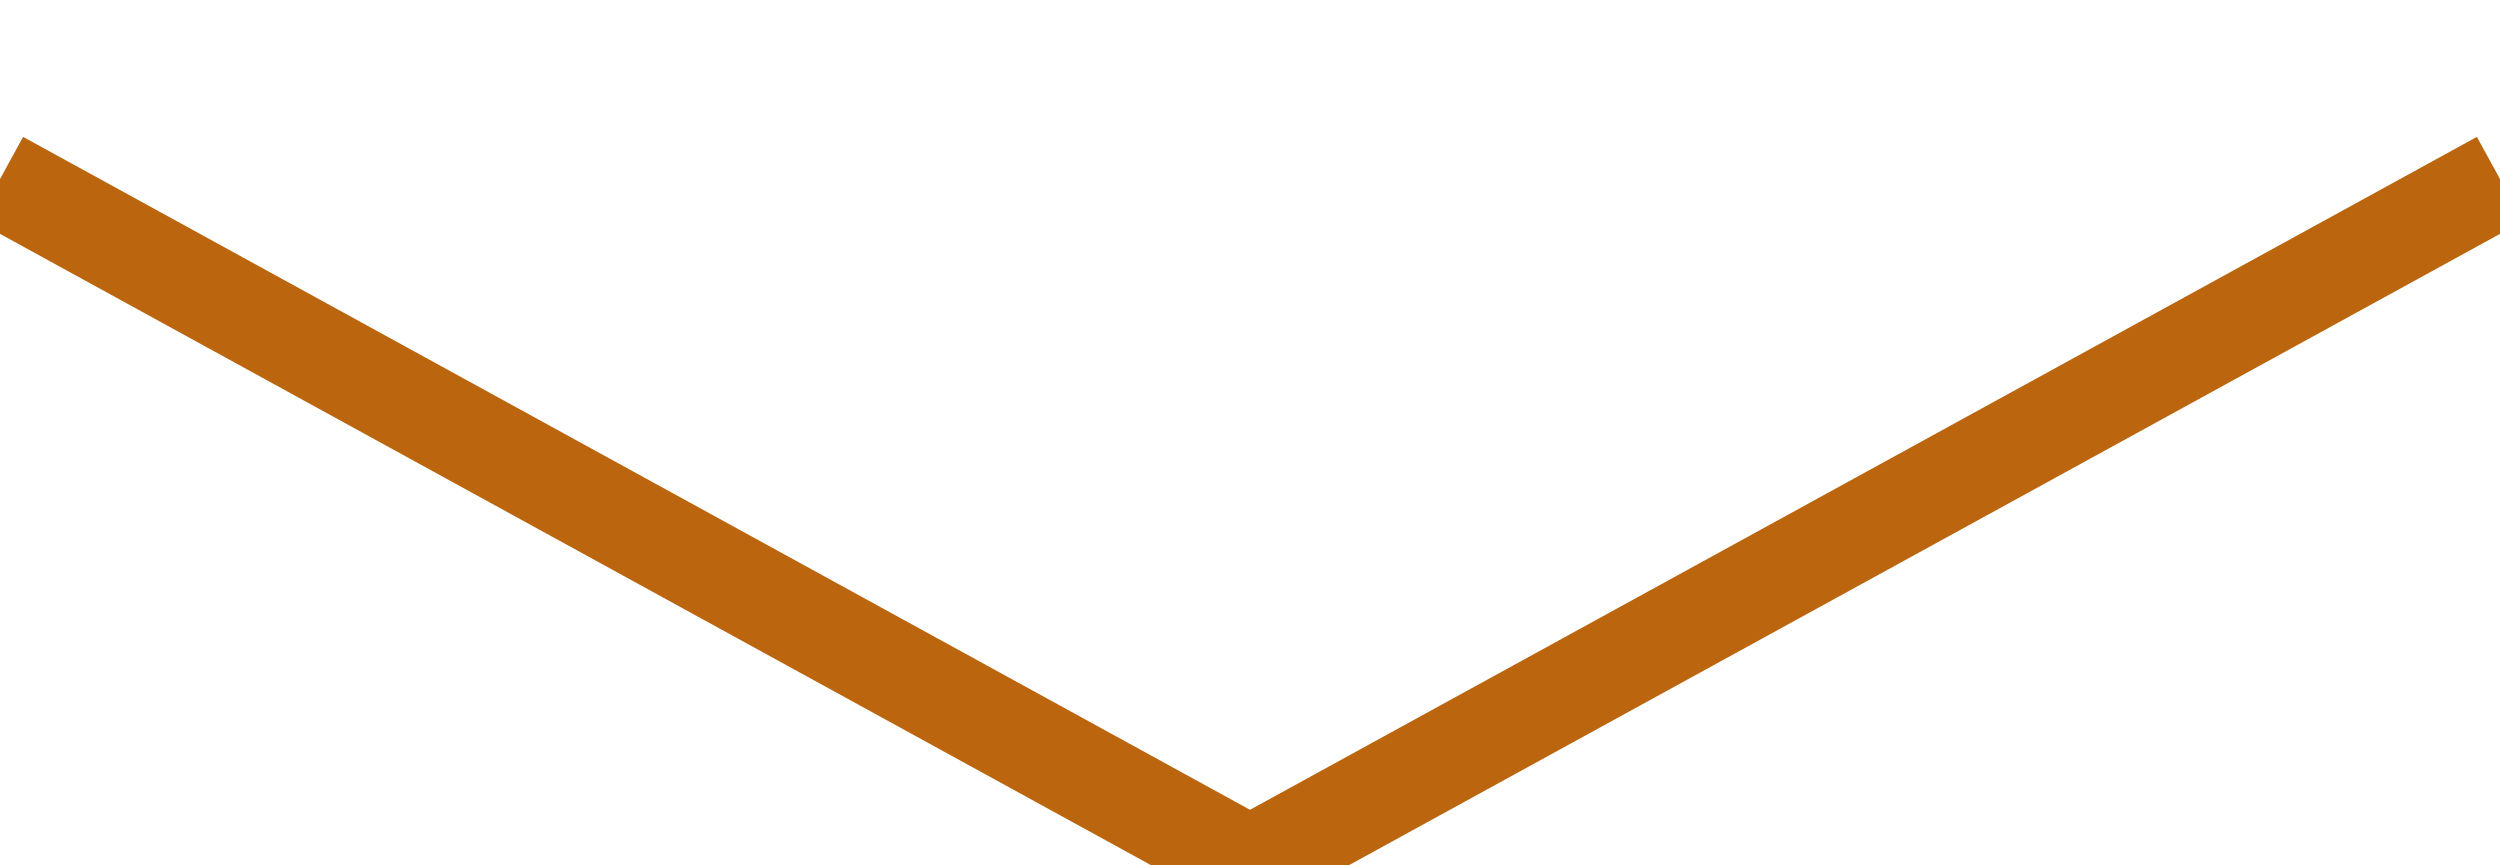 <svg xmlns="http://www.w3.org/2000/svg" width="26" height="9" viewBox="0 0 26 9">
  <defs>
    <style>
      .cls-1 {
        fill: none;
        stroke: #bb650e;
        stroke-width: 1px;
        fill-rule: evenodd;
      }
    </style>
  </defs>
  <path id="_" data-name="&gt;" class="cls-1" d="M26,1.862L13,8.992l-13-7.13"/>
</svg>
